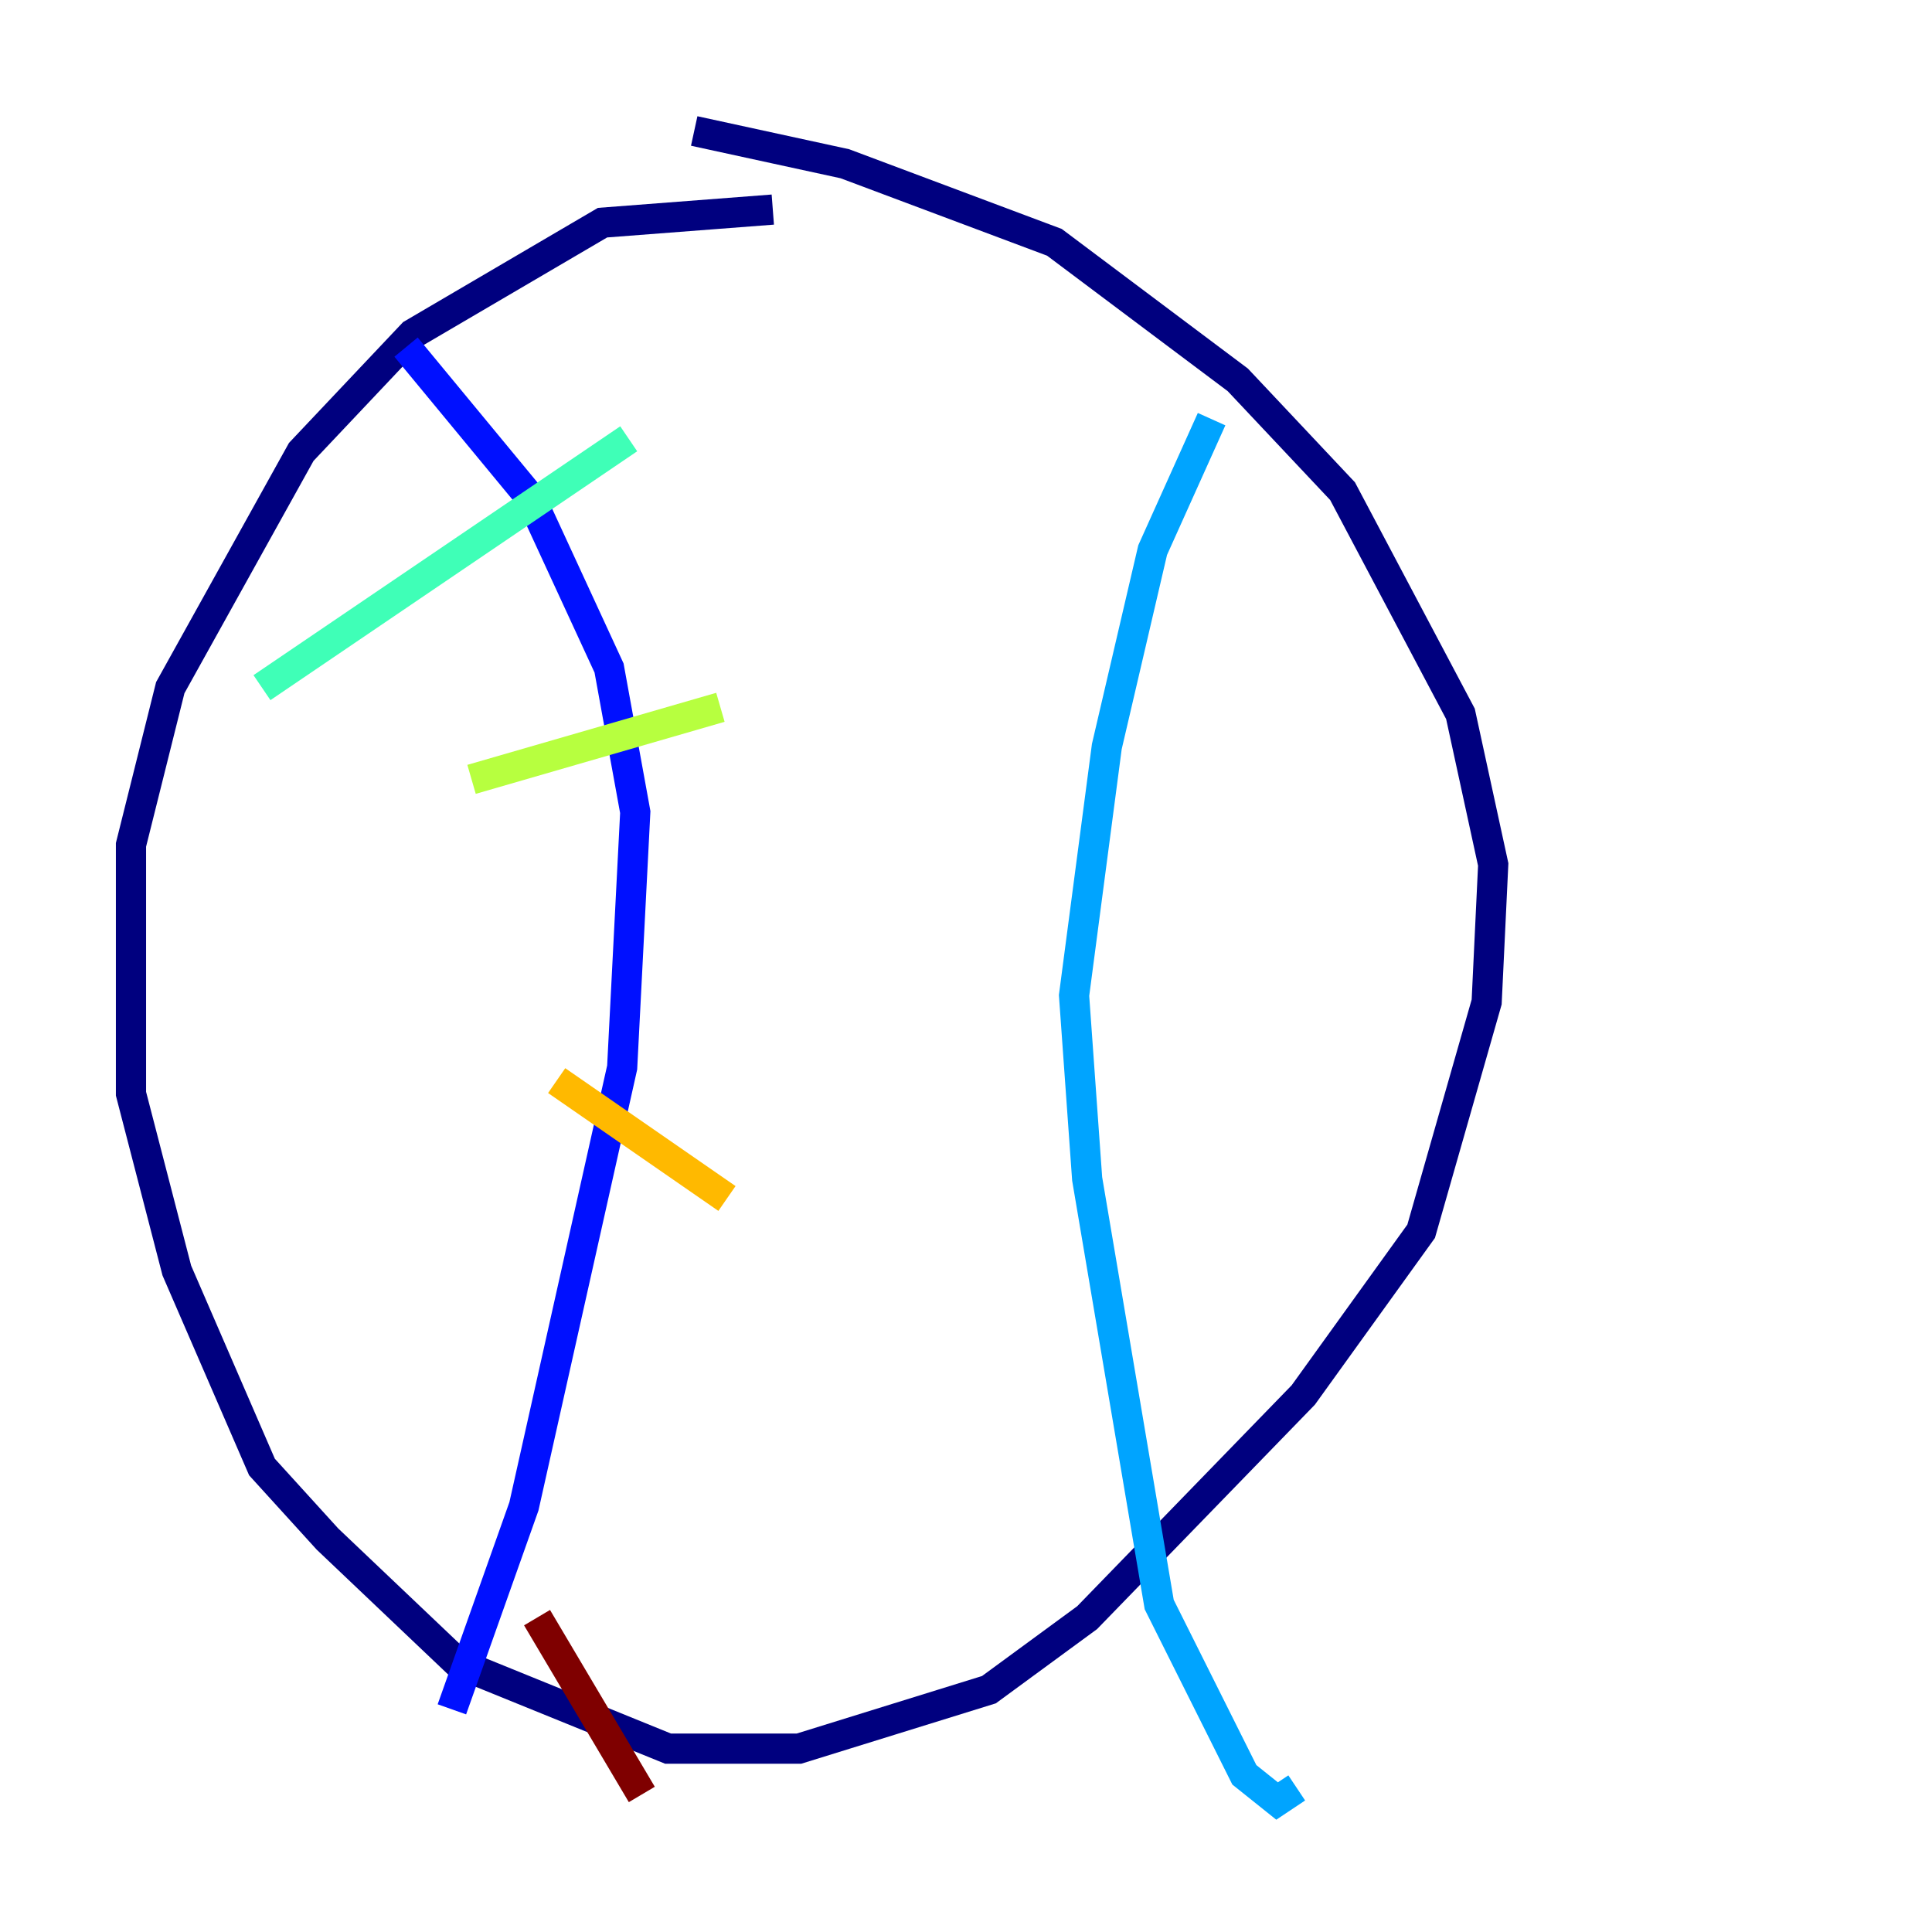 <?xml version="1.0" encoding="utf-8" ?>
<svg baseProfile="tiny" height="128" version="1.2" viewBox="0,0,128,128" width="128" xmlns="http://www.w3.org/2000/svg" xmlns:ev="http://www.w3.org/2001/xml-events" xmlns:xlink="http://www.w3.org/1999/xlink"><defs /><polyline fill="none" points="51.2,13.885 39.919,14.752 27.336,22.129 19.959,29.939 11.281,45.559 8.678,55.973 8.678,72.461 11.715,84.176 17.356,97.193 21.695,101.966 30.373,110.21 44.258,115.851 52.936,115.851 65.519,111.946 72.027,107.173 86.346,92.42 94.156,81.573 98.495,66.386 98.929,57.275 96.759,47.295 88.949,32.542 82.007,25.166 69.858,16.054 55.973,10.848 45.993,8.678" stroke="#00007f" stroke-width="2" /><polyline fill="none" points="26.902,22.997 35.146,32.976 40.352,44.258 42.088,53.803 41.22,70.725 34.712,99.797 29.939,113.248" stroke="#0010ff" stroke-width="2" /><polyline fill="none" points="80.271,27.77 76.366,36.447 73.329,49.464 71.159,65.953 72.027,78.102 76.8,106.305 82.441,117.586 84.61,119.322 85.912,118.454" stroke="#00a4ff" stroke-width="2" /><polyline fill="none" points="17.356,45.559 41.654,29.071" stroke="#3fffb7" stroke-width="2" /><polyline fill="none" points="31.241,51.634 47.729,46.861" stroke="#b7ff3f" stroke-width="2" /><polyline fill="none" points="36.881,71.593 48.163,79.403" stroke="#ffb900" stroke-width="2" /><polyline fill="none" points="32.976,100.231 32.976,100.231" stroke="#ff3000" stroke-width="2" /><polyline fill="none" points="35.58,107.173 42.522,118.888" stroke="#7f0000" stroke-width="2" /></svg>